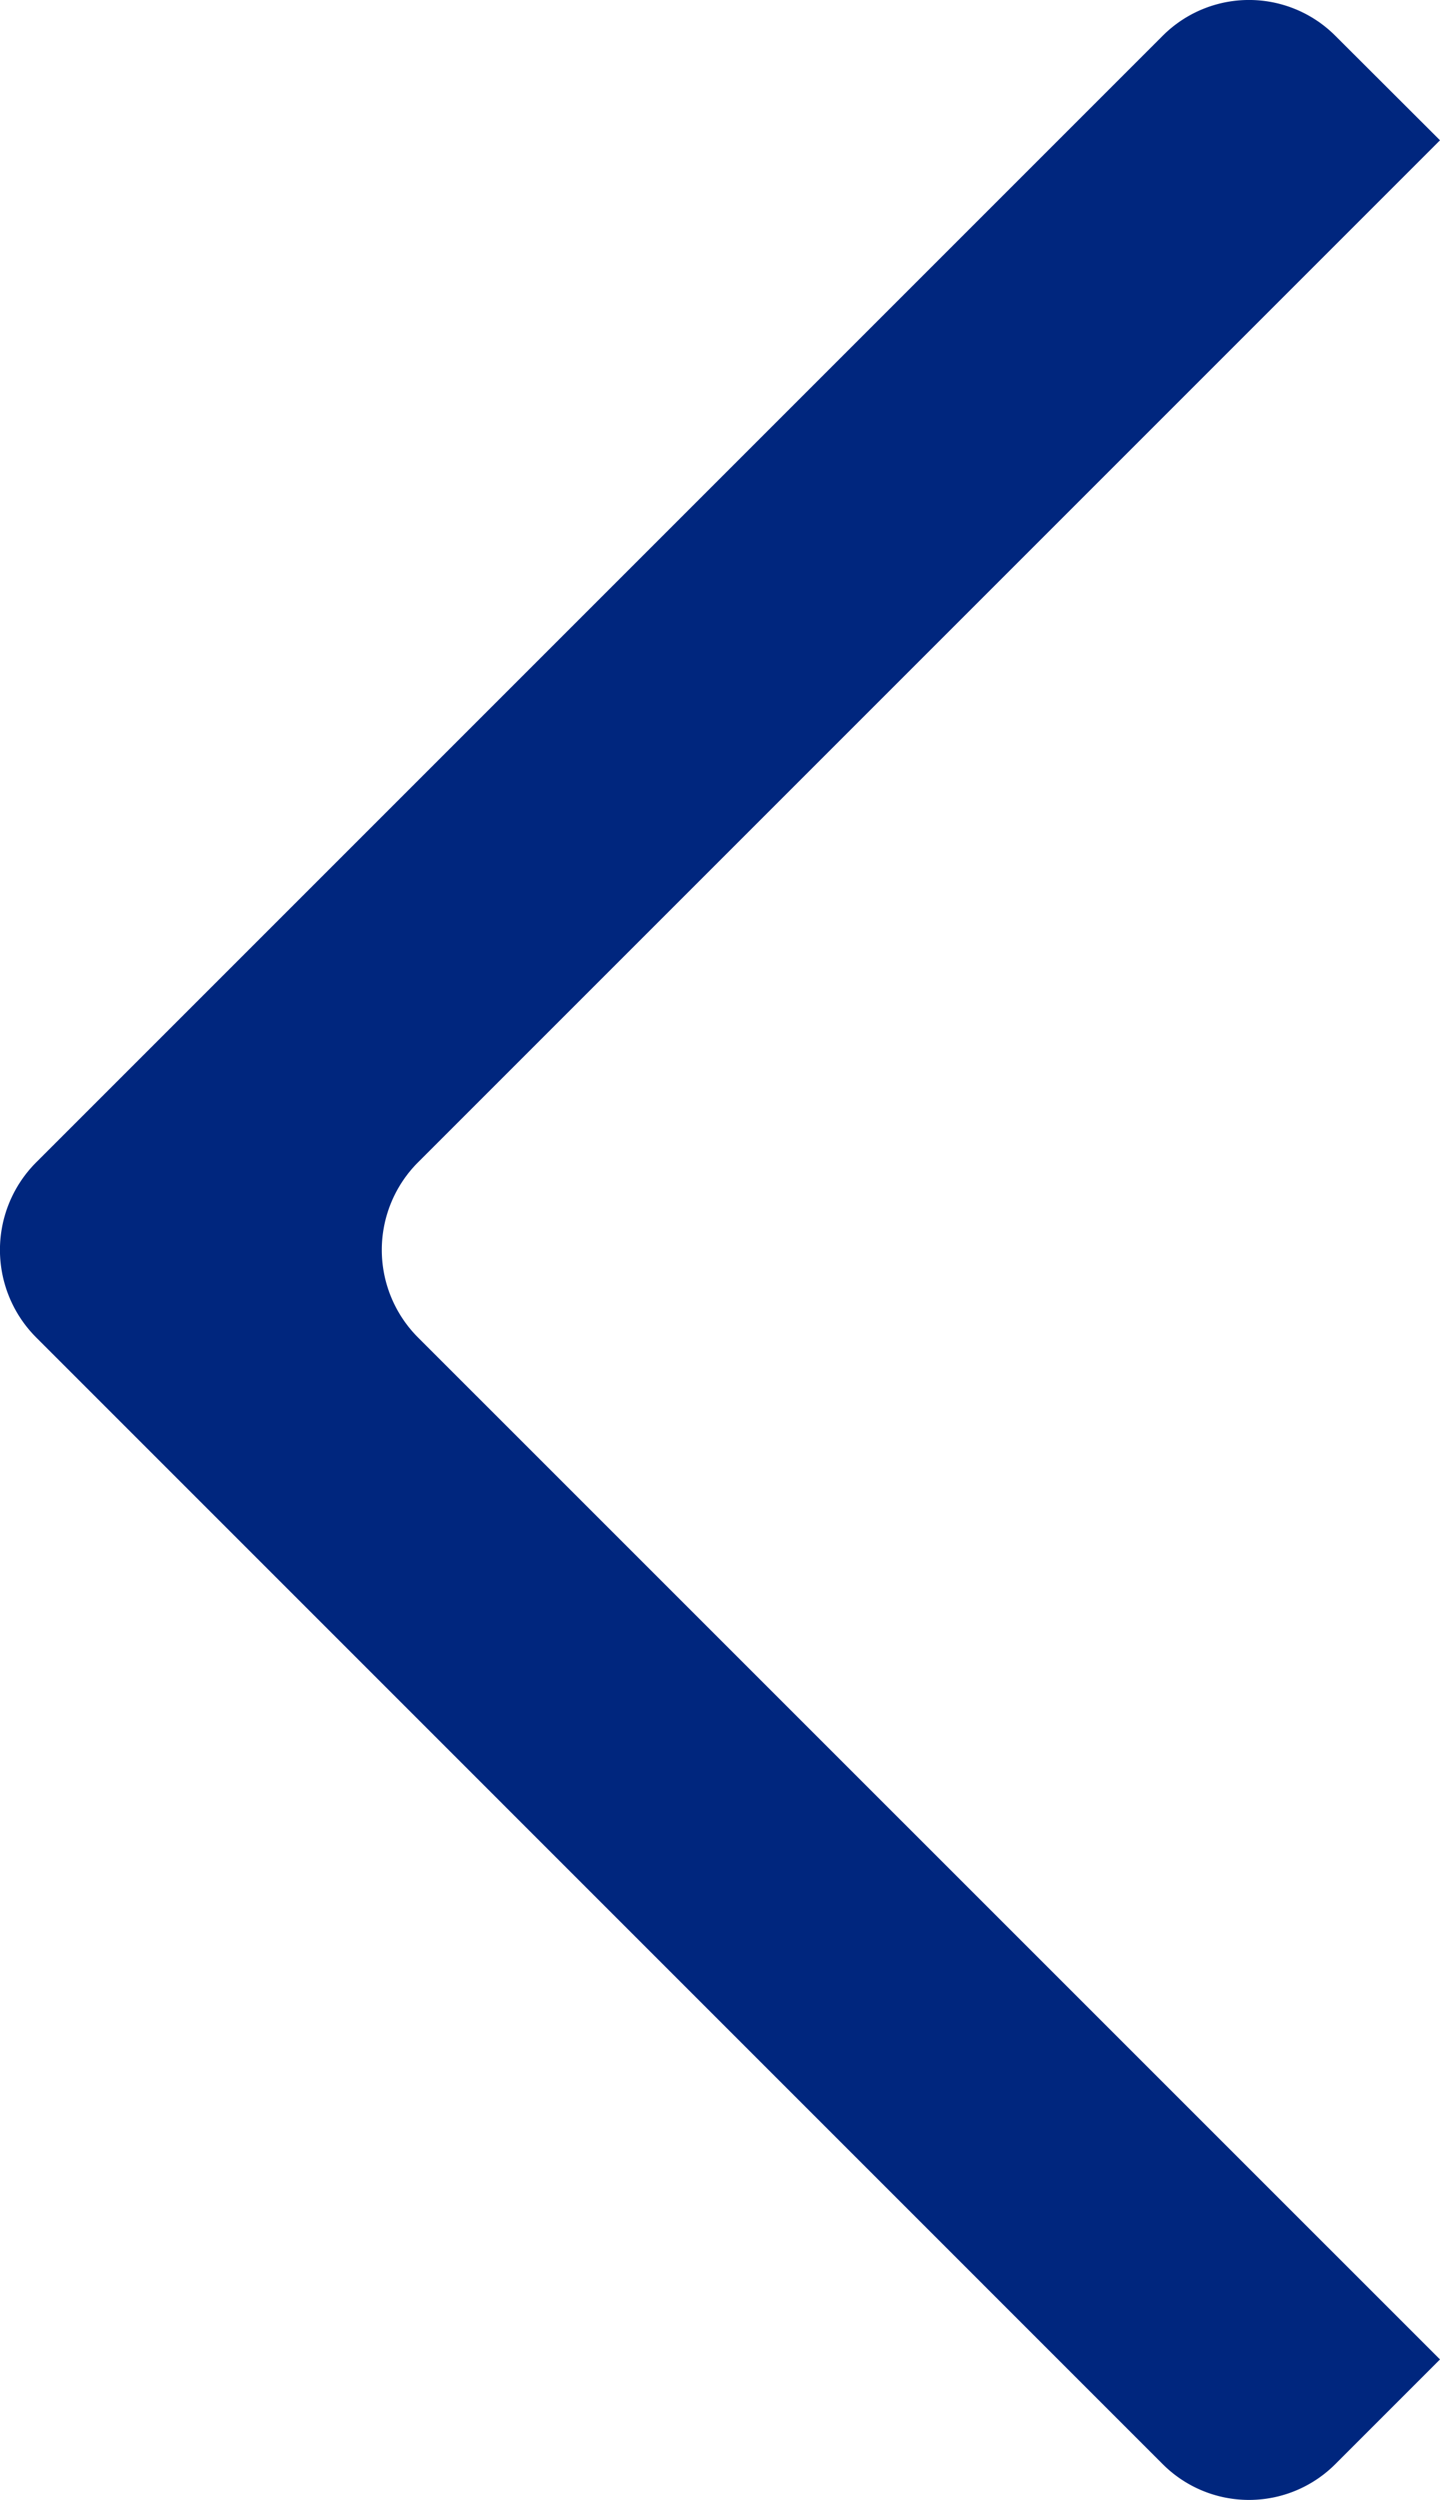 <svg xmlns="http://www.w3.org/2000/svg" xmlns:xlink="http://www.w3.org/1999/xlink" width="15.716" height="27.282" viewBox="0 0 15.716 27.282">
  <defs>
    <clipPath id="clip-path">
      <rect id="Rectangle_3855" data-name="Rectangle 3855" width="15.716" height="27.282" fill="#00267e"/>
    </clipPath>
  </defs>
  <g id="Group_7813" data-name="Group 7813" clip-path="url(#clip-path)">
    <path id="Path_24134" data-name="Path 24134" d="M.394,12.686,12.686.394a1.331,1.331,0,0,1,1.891,0l1.139,1.137L4.561,12.686a1.353,1.353,0,0,0,0,1.909L15.716,25.749l-1.139,1.139a1.331,1.331,0,0,1-1.891,0L.394,14.595a1.352,1.352,0,0,1,0-1.909" transform="translate(0 0)" fill="#00267e" fill-rule="evenodd"/>
  </g>
</svg>
